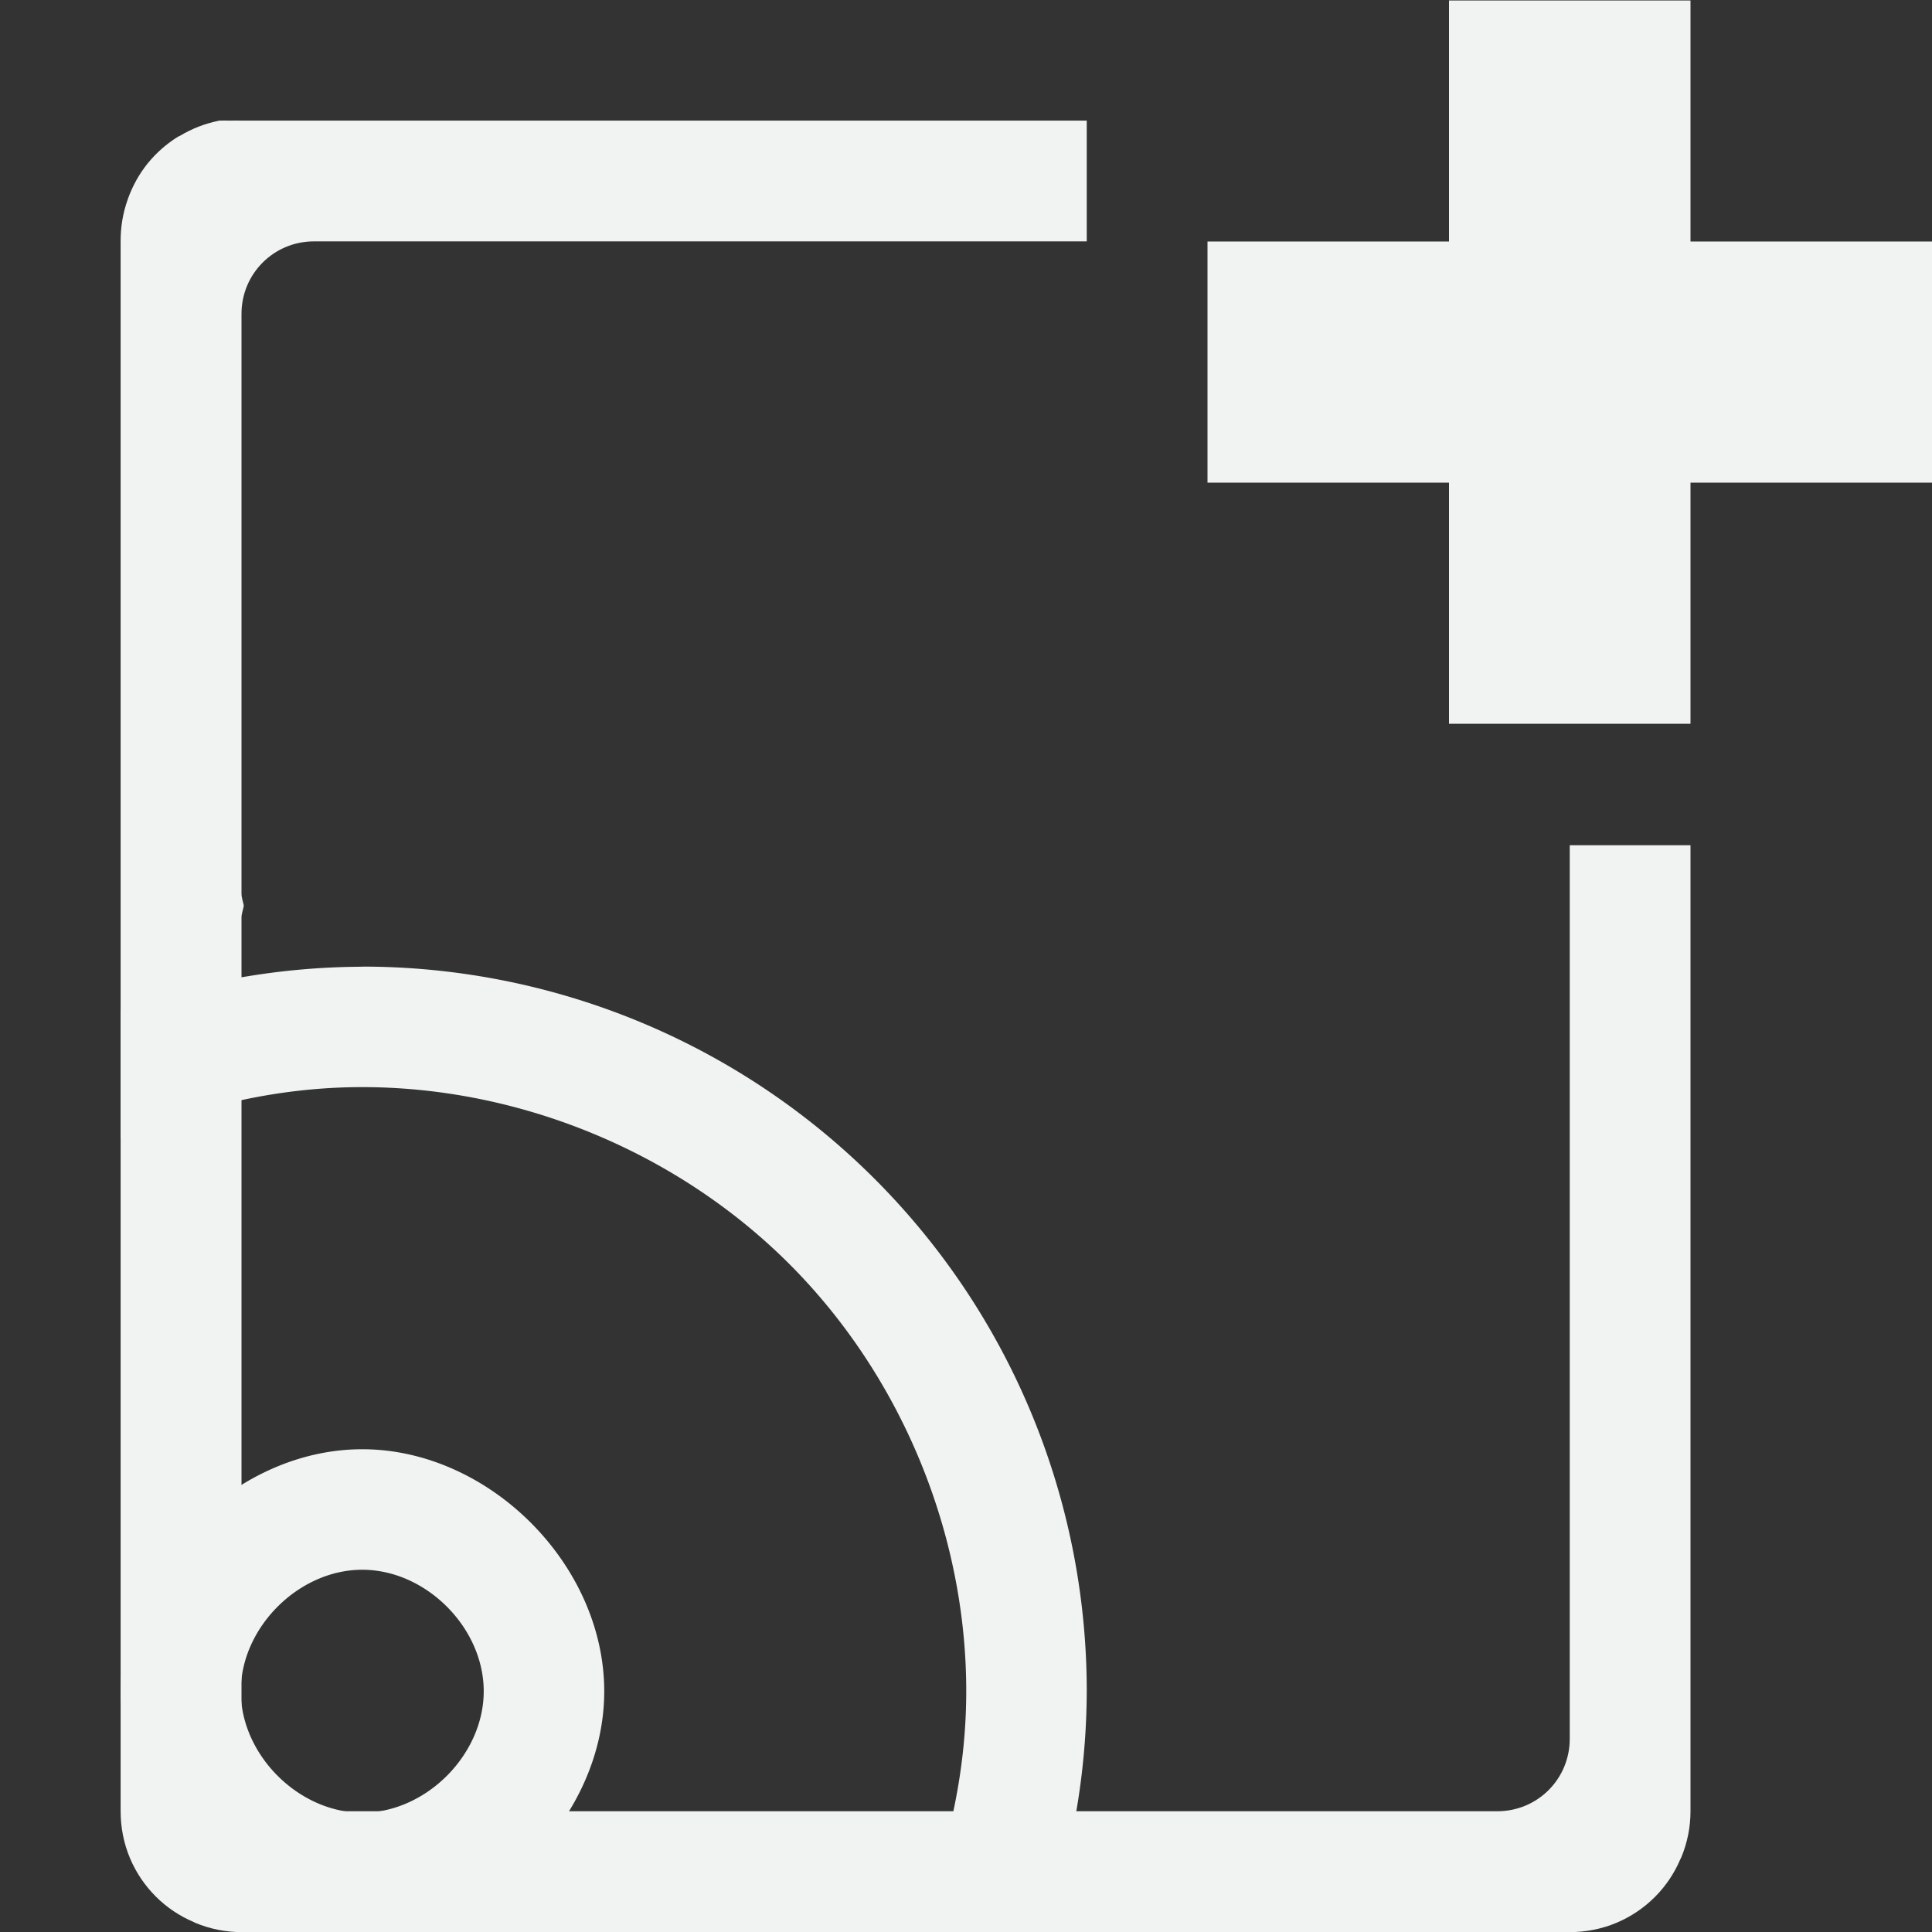 <?xml version="1.0" encoding="UTF-8" standalone="no"?>
<svg xmlns="http://www.w3.org/2000/svg" viewBox="0 0 16 16" version="1.1">
 <rect x="0" y="0" width="16" height="16" fill="#333333" stroke="none"/>
 <g fill="#f1f2f2">
  <path style="text-decoration-line:none;text-transform:none;text-indent:0" d="m1.812 1c-0.114 0.023-0.223 0.065-0.322 0.125-0.004 0.003-0.009 0.003-0.014 0.006-0.096 0.059-0.181 0.134-0.252 0.221-0.071 0.088-0.126 0.187-0.164 0.293-0.001 0.004-0.003 0.008-0.004 0.012-0.039 0.11-0.058 0.227-0.057 0.344v13c-0 0.133 0.026 0.266 0.078 0.389 0.05 0.118 0.122 0.225 0.213 0.316 0.001 0.001 0.003 0.003 0.004 0.004 0.089 0.088 0.194 0.158 0.309 0.207 0.005 0.002 0.01 0.006 0.016 0.008 0.121 0.05 0.25 0.076 0.381 0.076h11c0.133 0 0.266-0.026 0.389-0.078 0.118-0.05 0.225-0.122 0.316-0.213l0.004-0.004c0.088-0.089 0.158-0.194 0.207-0.309 0.002-0.005 0.006-0.011 0.008-0.016 0.05-0.121 0.076-0.25 0.076-0.381v-8h-1v7.4c0 0.333-0.267 0.6-0.6 0.6h-9.8c-0.332 0-0.6-0.267-0.6-0.6v-6.8c0-0.035 0.014-0.066 0.019-0.1-0.006-0.034-0.019-0.064-0.019-0.1v-4.801c0-0.332 0.267-0.6 0.6-0.6h6.4v-1h-7c-0.031-0.001-0.062-0.001-0.094 0-0.031-0.001-0.062-0.001-0.094 0z"/>
  <path style="paint-order:fill markers stroke" d="m3 8.006a6 6 0 0 0 -2 0.351v1.078c0.63-0.276 1.312-0.432 2-0.432 1.309 0 2.611 0.539 3.537 1.465 0.926 0.926 1.465 2.228 1.465 3.537 0 0.688-0.156 1.37-0.432 2h1.08a6 6 0 0 0 0.35 -2 6 6 0 0 0 -6 -6zm0 3.996c-1.038 0-1.979 0.933-2 1.969v0.07c0.021 1.024 0.941 1.944 1.965 1.965h0.07c1.036-0.021 1.969-0.962 1.969-2 0-1.05-0.954-2.004-2.004-2.004zm0 0.998c0.527 0 1.006 0.479 1.006 1.006 0 0.527-0.479 1.006-1.006 1.006-0.527 0-1.006-0.479-1.006-1.006 0-0.527 0.479-1.006 1.006-1.006z"/>
  <path d="m12 0.004v1.996h-2v1.997h2v1.997h2v-1.997h2v-1.997h-2v-1.996z"/>
 </g>
</svg>

